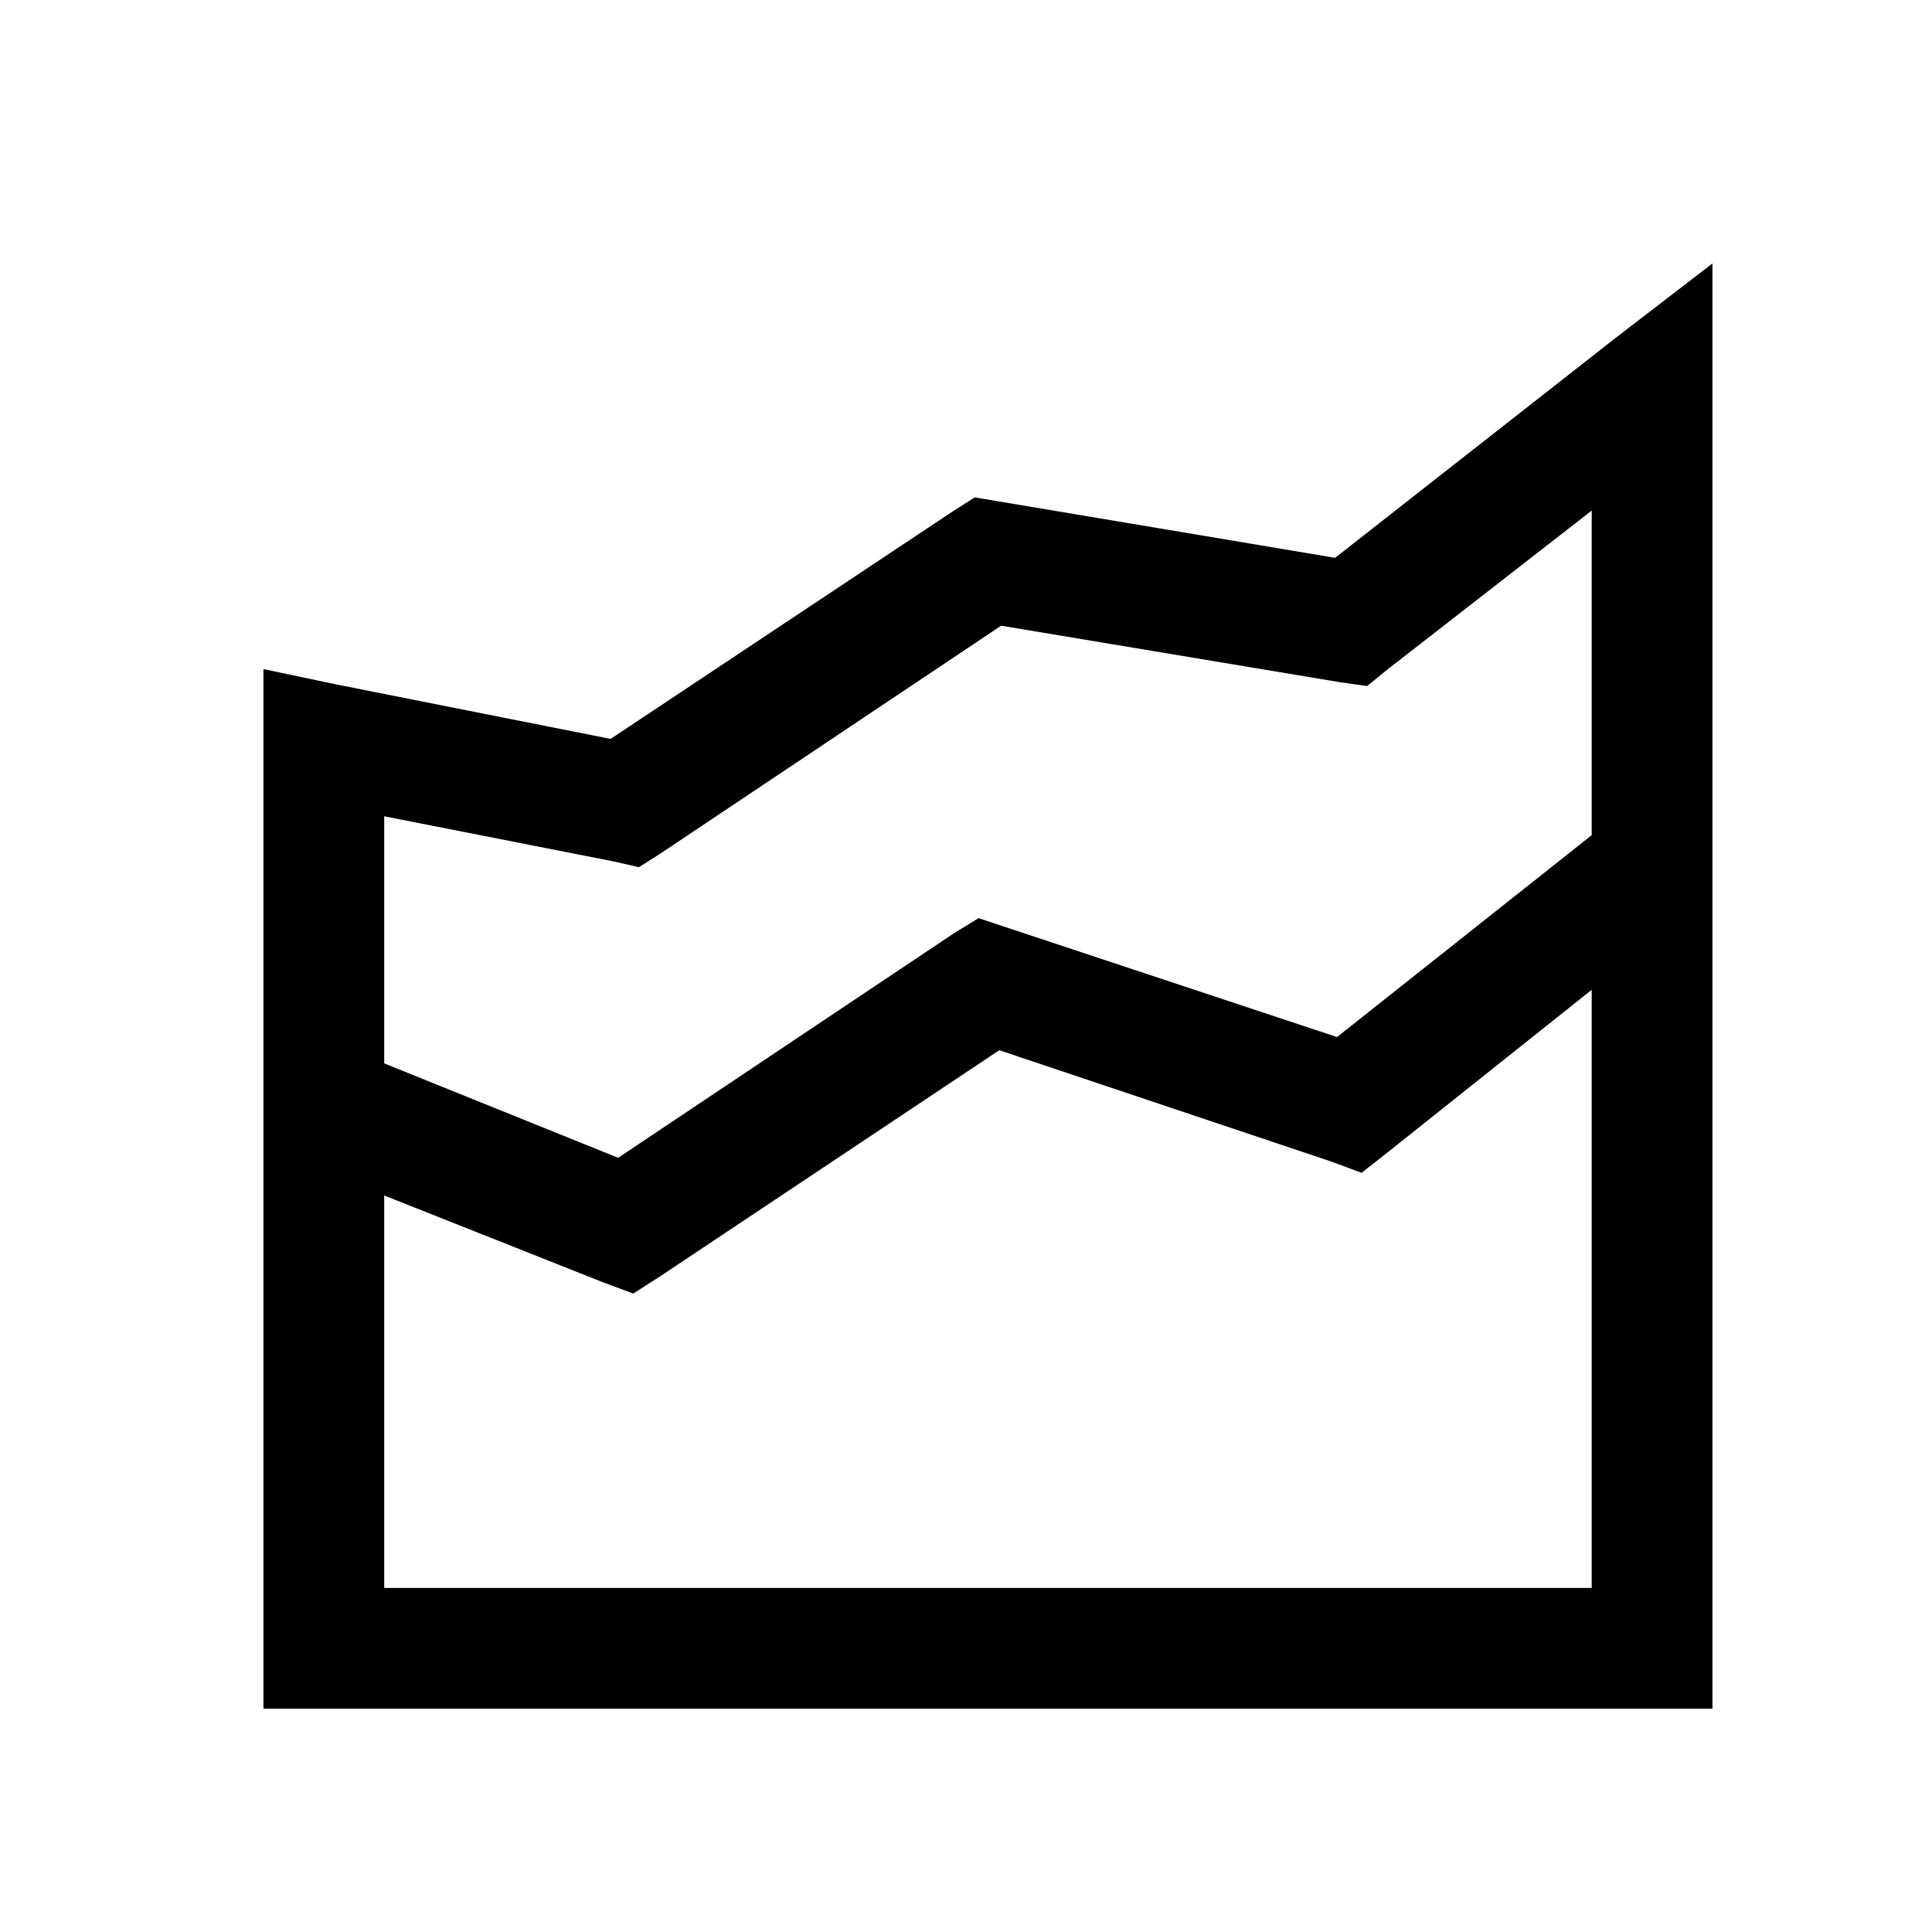 <svg xmlns="http://www.w3.org/2000/svg" width="22" height="22" viewBox="0 0 22 22">
  <path d="M19.5,3 L18.383,3.859 L15.203,6.352 L11.357,5.707 L11.1,5.664 L10.863,5.814 L6.953,8.414 L3.816,7.791 L3,7.619 L3,19.457 L19.5,19.457 L19.5,3 Z M18.125,5.814 L18.125,9.51 L15.225,11.809 L11.465,10.562 L11.143,10.455 L10.863,10.627 L7.039,13.184 L4.375,12.109 L4.375,9.295 L6.996,9.811 L7.275,9.875 L7.512,9.725 L11.4,7.125 L15.268,7.77 L15.568,7.812 L15.805,7.619 L18.125,5.814 Z M18.125,11.271 L18.125,18.082 L4.375,18.082 L4.375,13.613 L6.867,14.602 L7.211,14.73 L7.512,14.537 L11.379,11.959 L15.16,13.227 L15.504,13.355 L15.805,13.119 L18.125,11.271 Z"/>
</svg>
